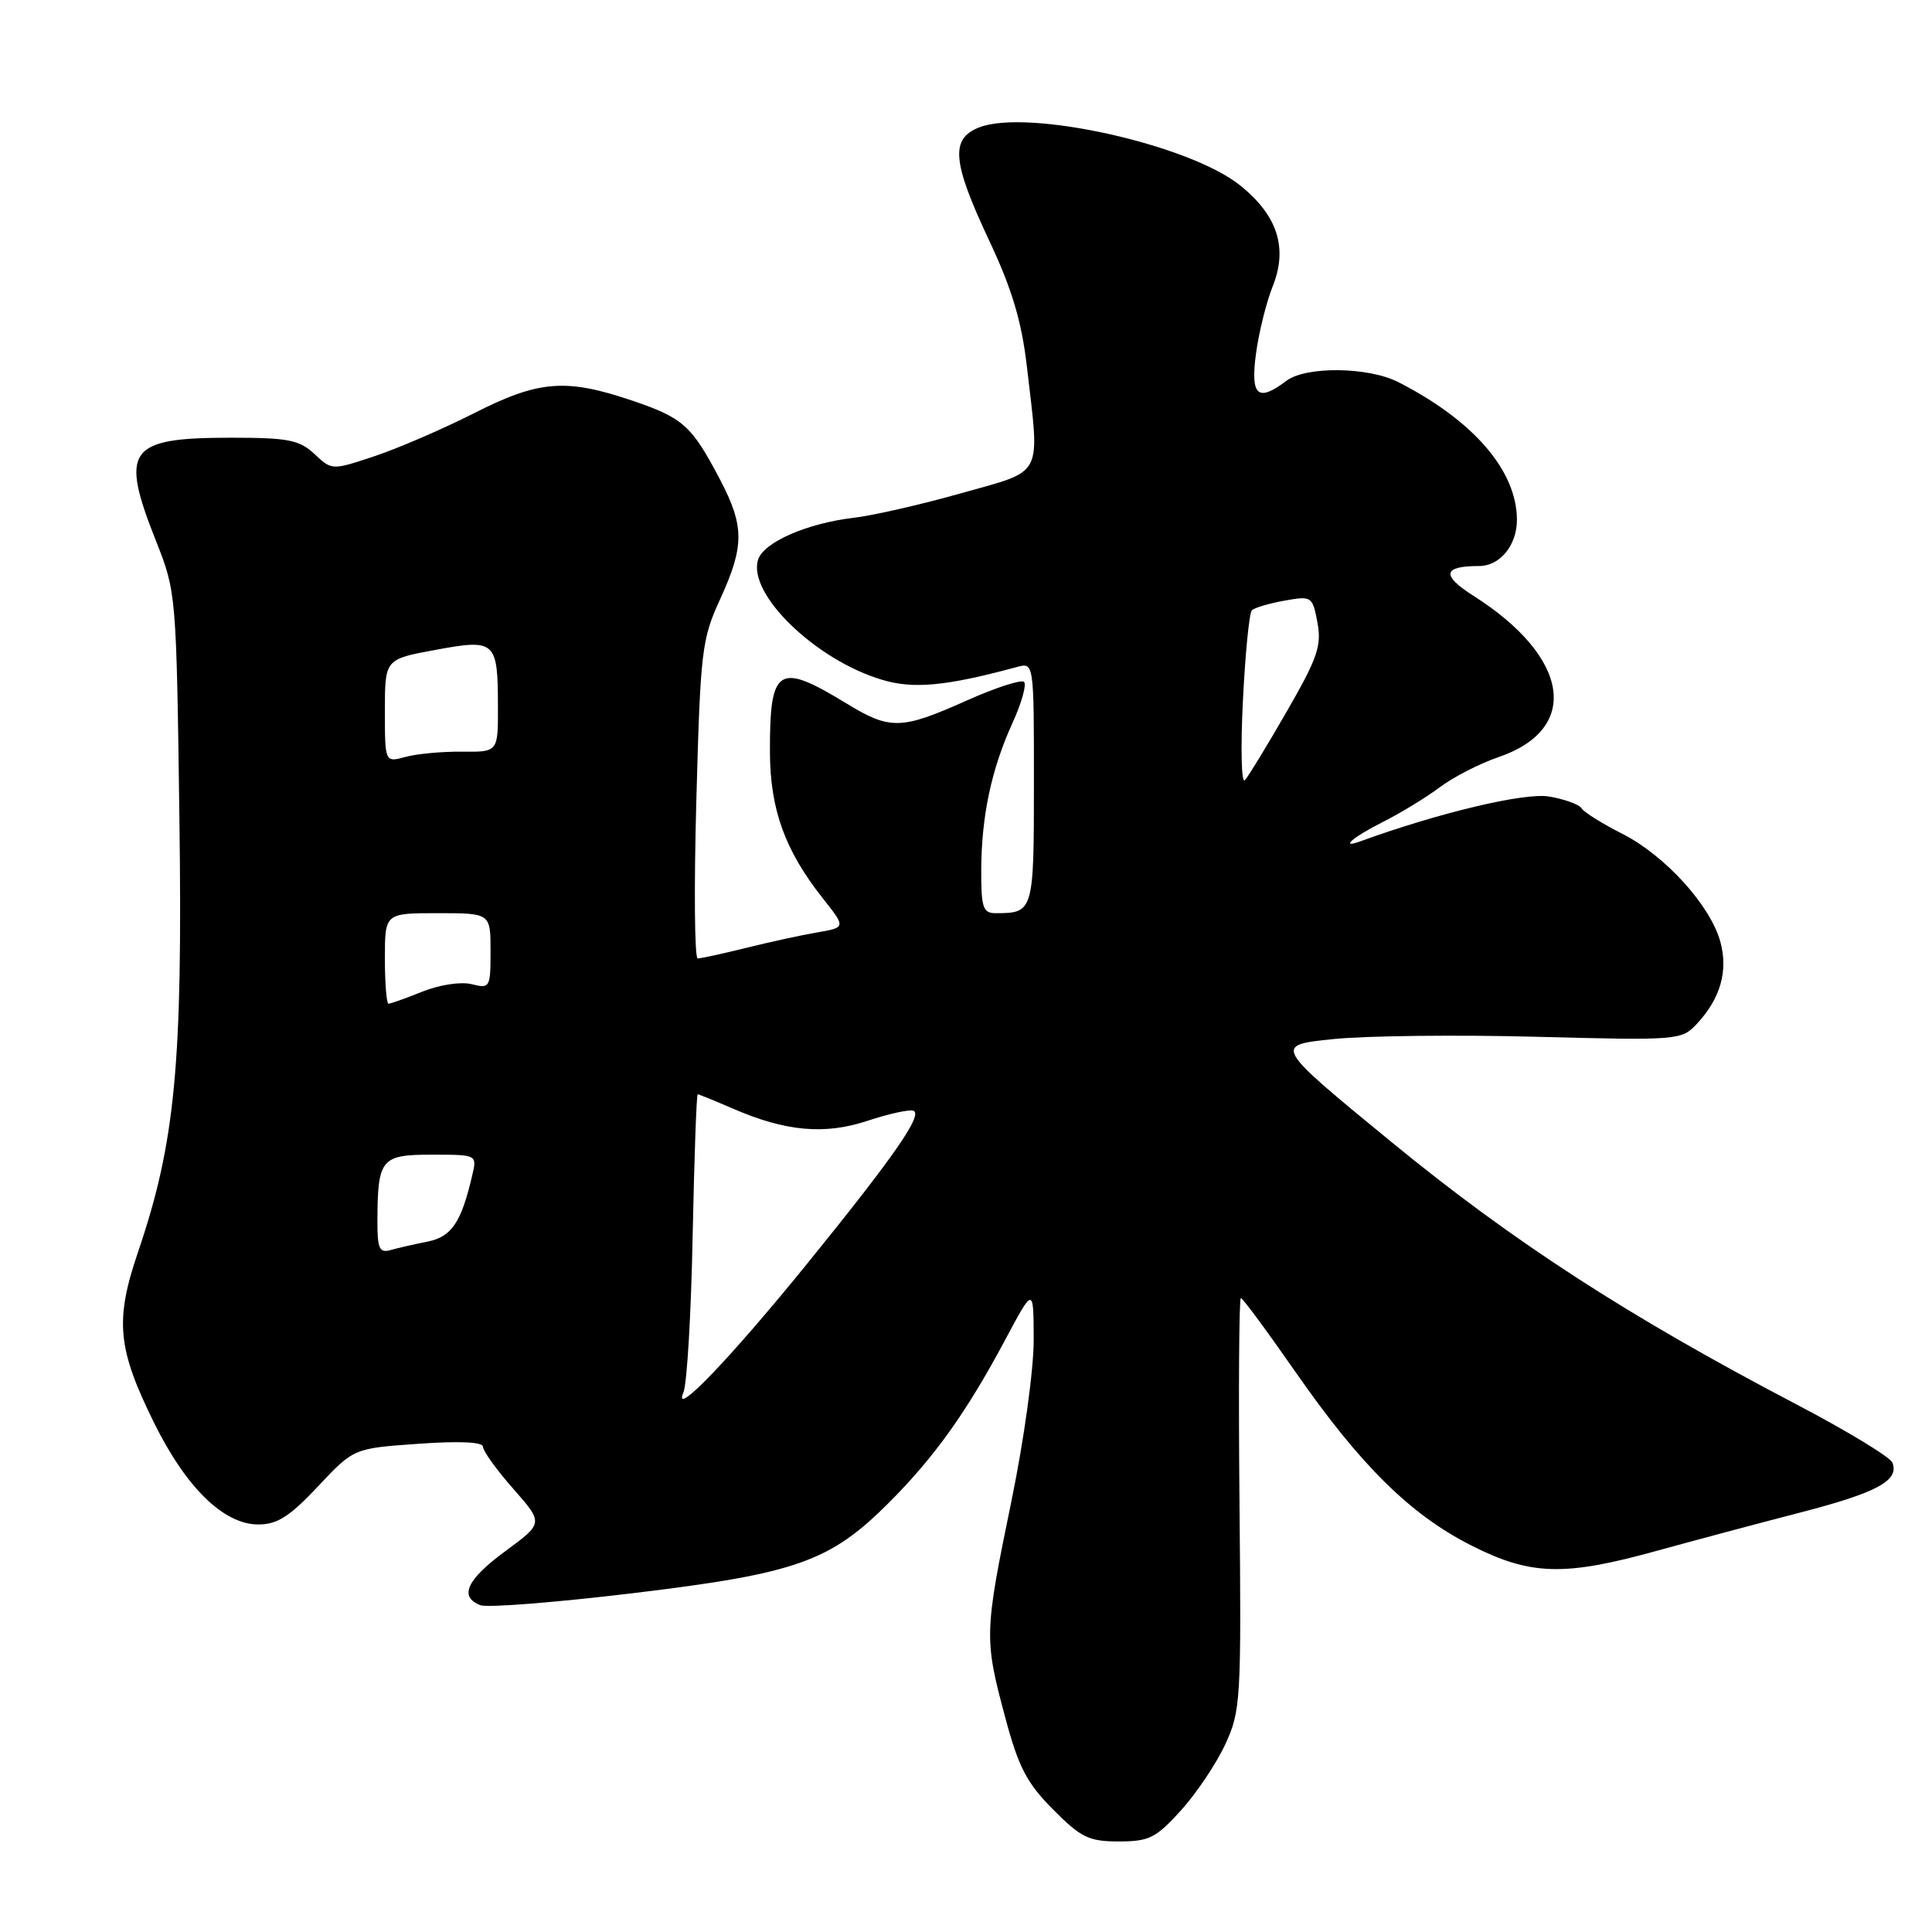 <?xml version="1.0" encoding="UTF-8" standalone="no"?>
<!DOCTYPE svg PUBLIC "-//W3C//DTD SVG 1.1//EN" "http://www.w3.org/Graphics/SVG/1.1/DTD/svg11.dtd" >
<svg xmlns="http://www.w3.org/2000/svg" xmlns:xlink="http://www.w3.org/1999/xlink" version="1.1" viewBox="0 0 256 256">
 <g >
 <path fill="currentColor"
d=" M 156.50 239.87 C 158.55 237.60 161.19 233.66 162.36 231.12 C 164.40 226.71 164.49 225.27 164.24 199.25 C 164.10 184.26 164.18 172.00 164.42 172.00 C 164.66 172.00 167.90 176.39 171.63 181.75 C 180.25 194.15 186.83 200.65 194.89 204.75 C 202.78 208.76 207.23 208.90 219.50 205.50 C 224.45 204.14 233.00 201.85 238.50 200.43 C 248.71 197.79 251.67 196.19 250.76 193.82 C 250.48 193.08 244.68 189.56 237.87 186.00 C 215.62 174.34 200.47 164.52 184.37 151.32 C 168.74 138.50 168.74 138.50 176.62 137.69 C 180.95 137.24 193.11 137.10 203.63 137.38 C 222.34 137.87 222.81 137.83 224.82 135.69 C 227.97 132.32 229.02 128.66 227.95 124.77 C 226.62 119.95 220.61 113.34 214.96 110.48 C 212.31 109.14 209.88 107.62 209.57 107.11 C 209.25 106.59 207.30 105.89 205.24 105.54 C 202.01 105.00 190.71 107.68 180.25 111.48 C 177.41 112.52 179.30 110.89 183.25 108.91 C 185.59 107.73 188.97 105.67 190.77 104.32 C 192.57 102.97 196.07 101.17 198.54 100.33 C 209.49 96.60 208.02 87.06 195.23 78.94 C 190.94 76.21 191.18 75.00 196.01 75.00 C 198.75 75.00 201.00 72.25 201.00 68.89 C 201.00 62.40 195.28 55.74 185.30 50.64 C 181.31 48.60 173.04 48.50 170.44 50.47 C 166.66 53.33 165.68 52.45 166.42 46.90 C 166.79 44.10 167.79 40.07 168.64 37.94 C 170.68 32.84 169.27 28.51 164.29 24.54 C 157.50 19.12 136.15 14.39 129.75 16.88 C 125.90 18.38 126.16 21.43 131.06 31.85 C 134.09 38.28 135.36 42.55 136.06 48.50 C 137.79 63.47 138.43 62.23 127.38 65.35 C 122.09 66.85 115.68 68.31 113.13 68.61 C 106.95 69.33 101.18 71.85 100.45 74.16 C 99.02 78.68 108.04 87.43 116.86 90.07 C 121.03 91.33 125.37 90.92 134.75 88.38 C 137.00 87.77 137.00 87.77 137.00 103.78 C 137.00 120.84 136.95 121.00 131.92 121.00 C 130.25 121.00 130.00 120.26 130.02 115.25 C 130.05 108.10 131.37 101.91 134.18 95.75 C 135.37 93.14 136.05 90.71 135.69 90.36 C 135.34 90.00 131.88 91.13 128.01 92.86 C 119.40 96.71 117.93 96.74 112.11 93.18 C 103.09 87.68 101.99 88.39 102.02 99.68 C 102.05 107.27 104.02 112.71 109.04 119.05 C 112.08 122.89 112.08 122.89 108.29 123.55 C 106.21 123.90 101.96 124.83 98.86 125.60 C 95.75 126.37 92.87 127.00 92.45 127.00 C 92.03 127.00 91.95 117.56 92.27 106.02 C 92.81 86.22 92.98 84.71 95.42 79.40 C 98.66 72.31 98.65 69.73 95.38 63.49 C 91.63 56.36 90.51 55.36 83.70 53.06 C 74.97 50.11 71.38 50.40 62.82 54.75 C 58.76 56.81 52.86 59.36 49.71 60.42 C 43.98 62.33 43.98 62.33 41.68 60.17 C 39.67 58.29 38.22 58.00 30.62 58.00 C 16.94 58.00 15.84 59.52 20.69 71.73 C 23.35 78.44 23.37 78.77 23.77 108.25 C 24.22 141.00 23.23 151.37 18.29 165.90 C 15.20 174.99 15.55 178.68 20.43 188.56 C 24.67 197.14 29.66 202.00 34.23 202.00 C 36.74 202.00 38.38 200.95 42.13 196.96 C 46.87 191.91 46.87 191.91 55.43 191.31 C 60.92 190.92 64.00 191.07 64.00 191.71 C 64.00 192.26 65.80 194.77 68.01 197.27 C 72.01 201.82 72.01 201.82 67.01 205.50 C 61.84 209.29 60.77 211.59 63.66 212.70 C 64.58 213.05 73.69 212.33 83.91 211.10 C 105.52 208.50 109.97 206.93 117.76 199.14 C 123.82 193.08 128.09 187.10 133.21 177.50 C 136.95 170.50 136.95 170.50 136.97 177.50 C 136.98 181.46 135.69 190.79 134.00 199.00 C 130.43 216.32 130.40 217.13 133.16 227.43 C 134.95 234.14 136.02 236.22 139.52 239.75 C 143.24 243.50 144.27 244.00 148.25 244.00 C 152.27 244.00 153.17 243.55 156.50 239.87 Z  M 90.56 184.50 C 91.03 183.40 91.58 174.06 91.78 163.75 C 91.99 153.44 92.29 145.00 92.45 145.00 C 92.61 145.00 94.72 145.86 97.12 146.90 C 104.10 149.93 109.29 150.40 114.99 148.50 C 117.75 147.59 120.46 146.99 121.01 147.17 C 122.38 147.63 118.49 153.22 106.91 167.50 C 96.66 180.12 89.03 188.06 90.56 184.50 Z  M 50.01 161.82 C 50.04 153.53 50.48 153.00 57.23 153.00 C 63.22 153.00 63.22 153.00 62.57 155.75 C 61.12 161.99 59.84 163.88 56.65 164.52 C 54.92 164.86 52.71 165.37 51.75 165.64 C 50.28 166.06 50.00 165.45 50.01 161.82 Z  M 51.00 127.00 C 51.00 121.00 51.00 121.00 58.00 121.00 C 65.00 121.00 65.00 121.00 65.00 126.02 C 65.00 130.87 64.92 131.02 62.50 130.41 C 61.08 130.05 58.27 130.48 55.98 131.39 C 53.77 132.28 51.74 133.00 51.48 133.00 C 51.22 133.00 51.00 130.30 51.00 127.00 Z  M 164.69 92.89 C 165.00 86.62 165.53 81.22 165.88 80.87 C 166.22 80.53 168.16 79.95 170.20 79.59 C 173.81 78.94 173.91 79.01 174.57 82.50 C 175.14 85.57 174.58 87.20 170.50 94.28 C 167.90 98.80 165.40 102.90 164.95 103.39 C 164.49 103.88 164.38 99.15 164.69 92.89 Z  M 51.00 94.19 C 51.00 87.35 51.00 87.35 57.66 86.12 C 65.66 84.64 65.96 84.91 65.98 93.57 C 66.00 99.65 66.00 99.65 61.25 99.60 C 58.64 99.57 55.26 99.88 53.75 100.29 C 51.00 101.04 51.00 101.04 51.00 94.19 Z "/>
</g>
</svg>